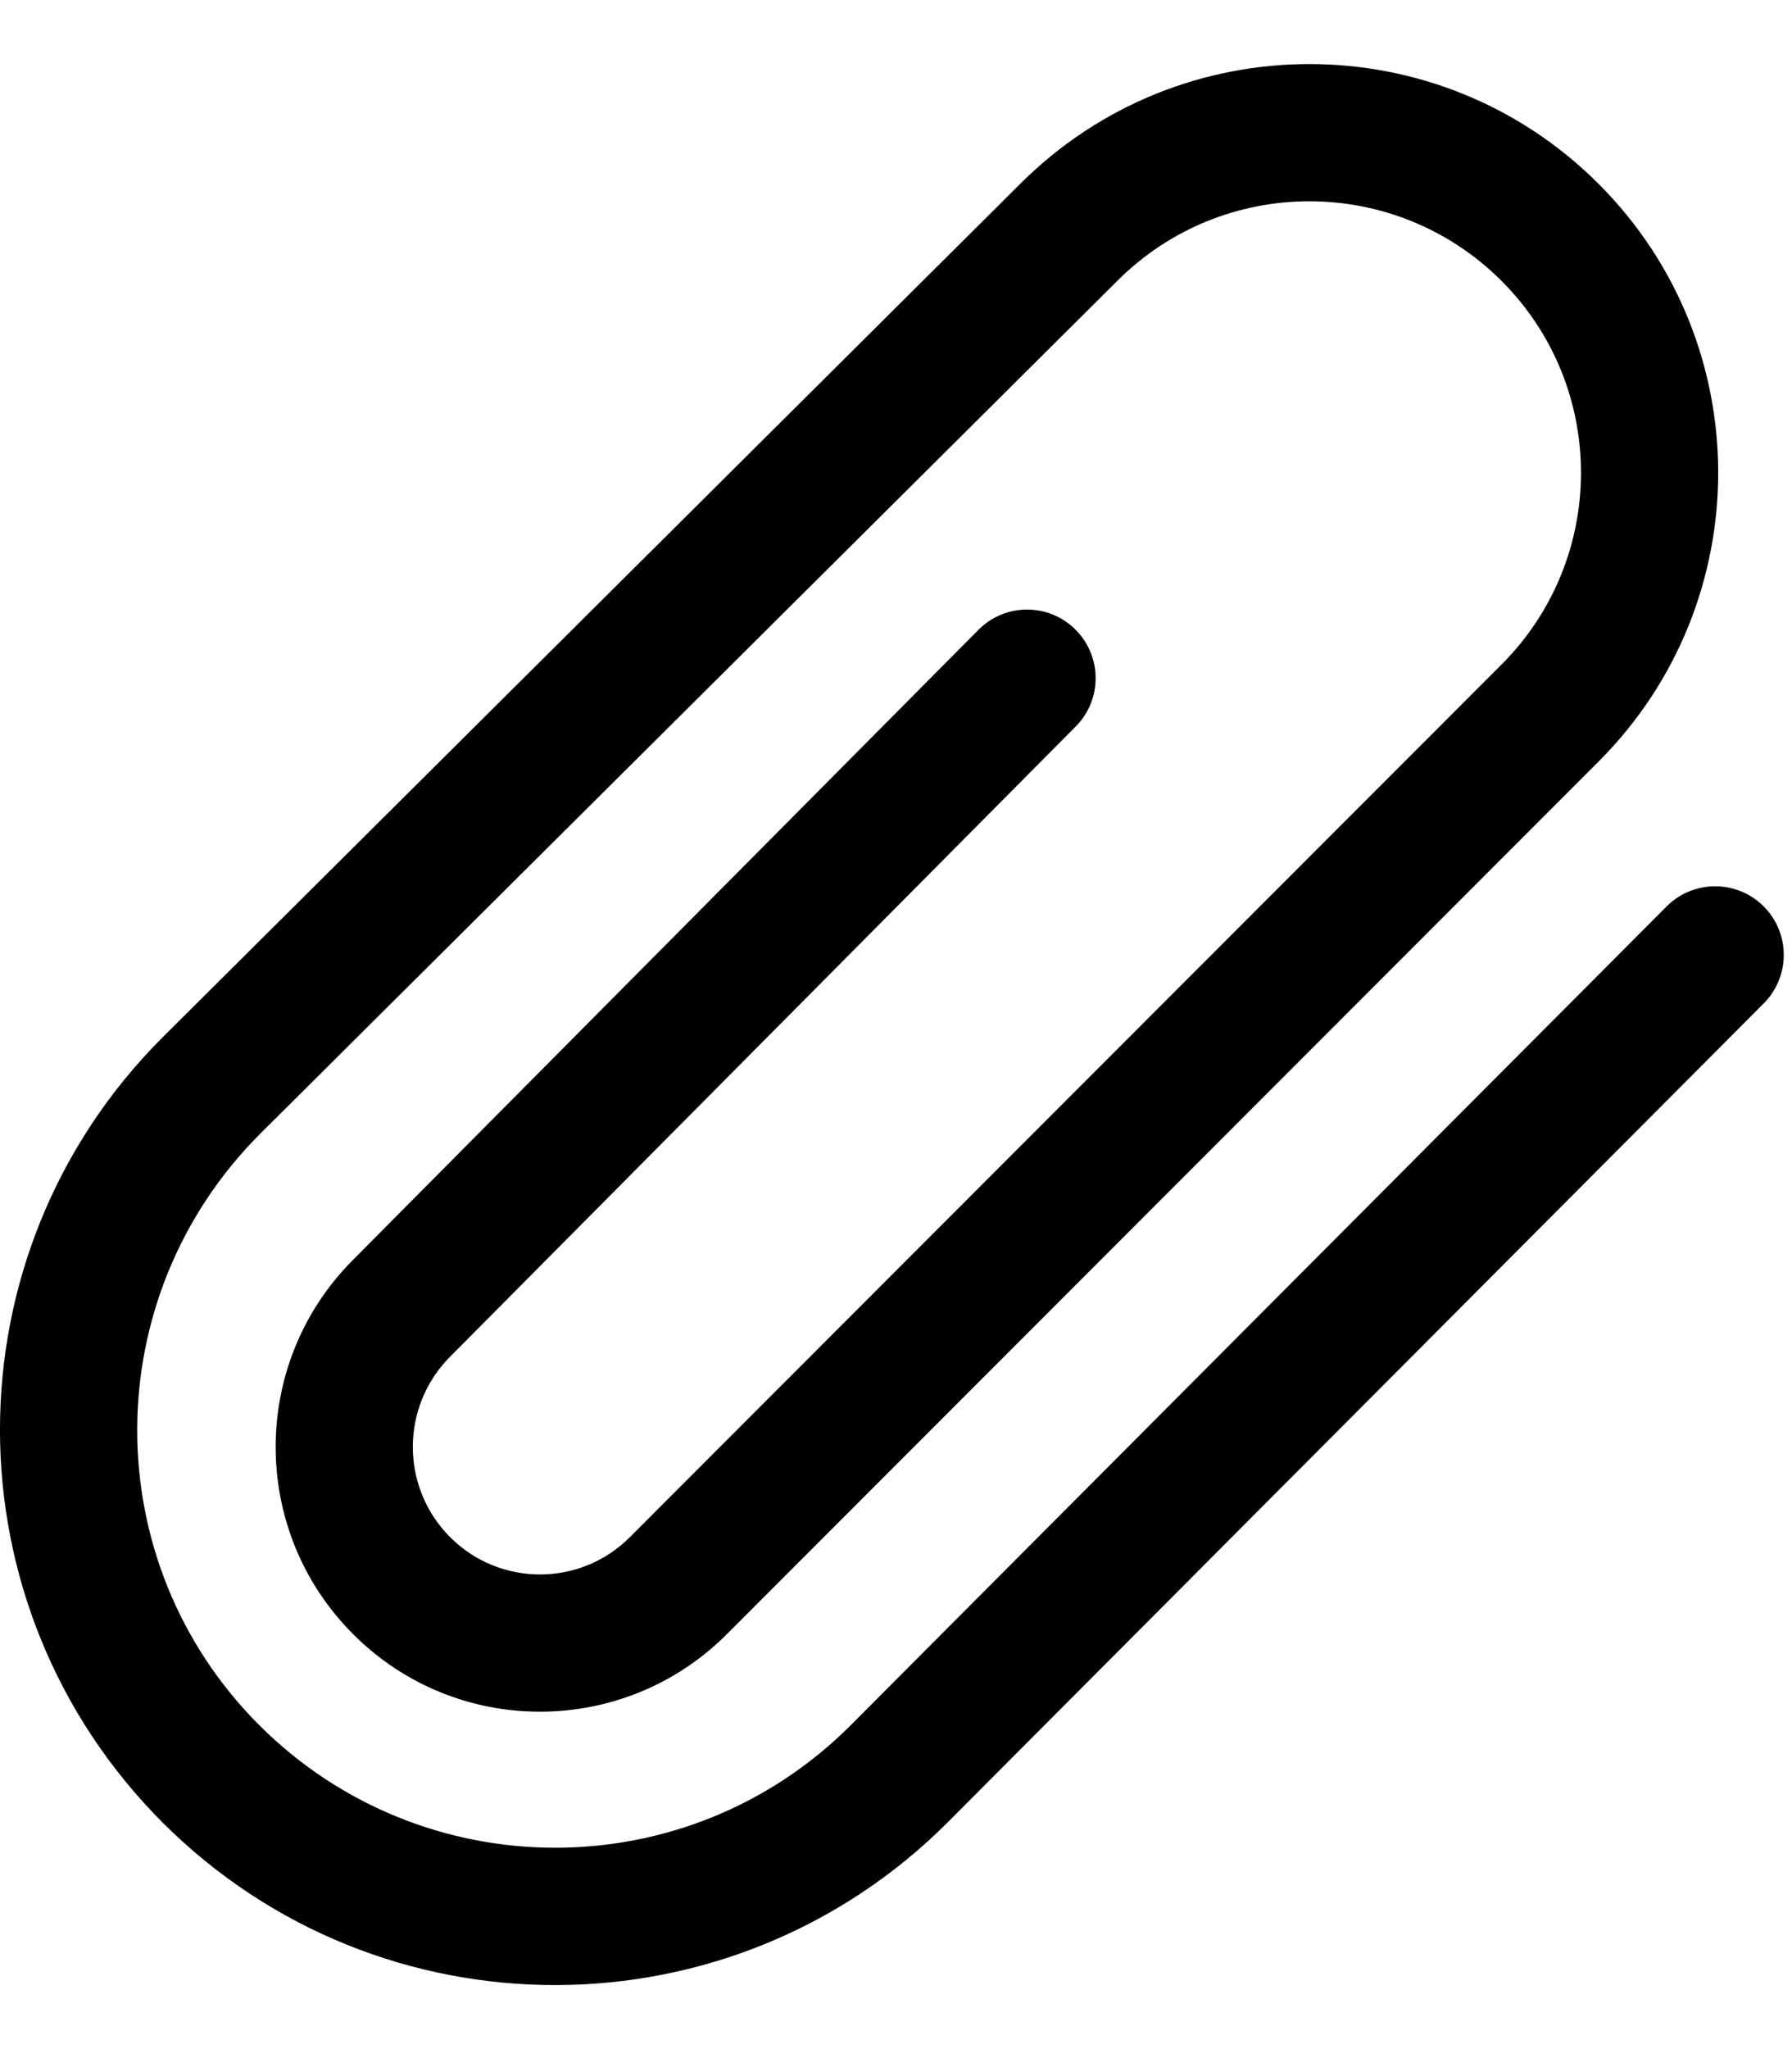 <svg width="21" height="24" viewBox="0 0 21 24" fill="none" xmlns="http://www.w3.org/2000/svg">
<path fill-rule="evenodd" clip-rule="evenodd" d="M19.53 10.617C19.844 10.302 20.353 10.302 20.667 10.615C20.982 10.928 20.982 11.437 20.669 11.752L11.113 21.337C8.575 23.882 4.455 23.889 1.91 21.351C-0.636 18.806 -0.636 14.69 1.904 12.151L11.964 2.145C13.838 0.282 16.866 0.286 18.734 2.154C20.602 4.022 20.602 7.05 18.735 8.918L8.517 19.141C7.308 20.35 5.349 20.351 4.14 19.142C2.93 17.933 2.927 15.974 4.132 14.761L11.466 7.377C11.778 7.062 12.287 7.06 12.602 7.373C12.917 7.686 12.919 8.195 12.606 8.509L5.272 15.893C4.692 16.478 4.693 17.422 5.276 18.005C5.857 18.586 6.799 18.586 7.38 18.005L17.598 7.781C18.837 6.541 18.837 4.531 17.597 3.291C16.355 2.049 14.343 2.046 13.098 3.285L3.05 13.278C1.129 15.199 1.129 18.297 3.039 20.207C4.961 22.123 8.064 22.118 9.974 20.202L19.53 10.617Z" fill="black"/>
</svg>
